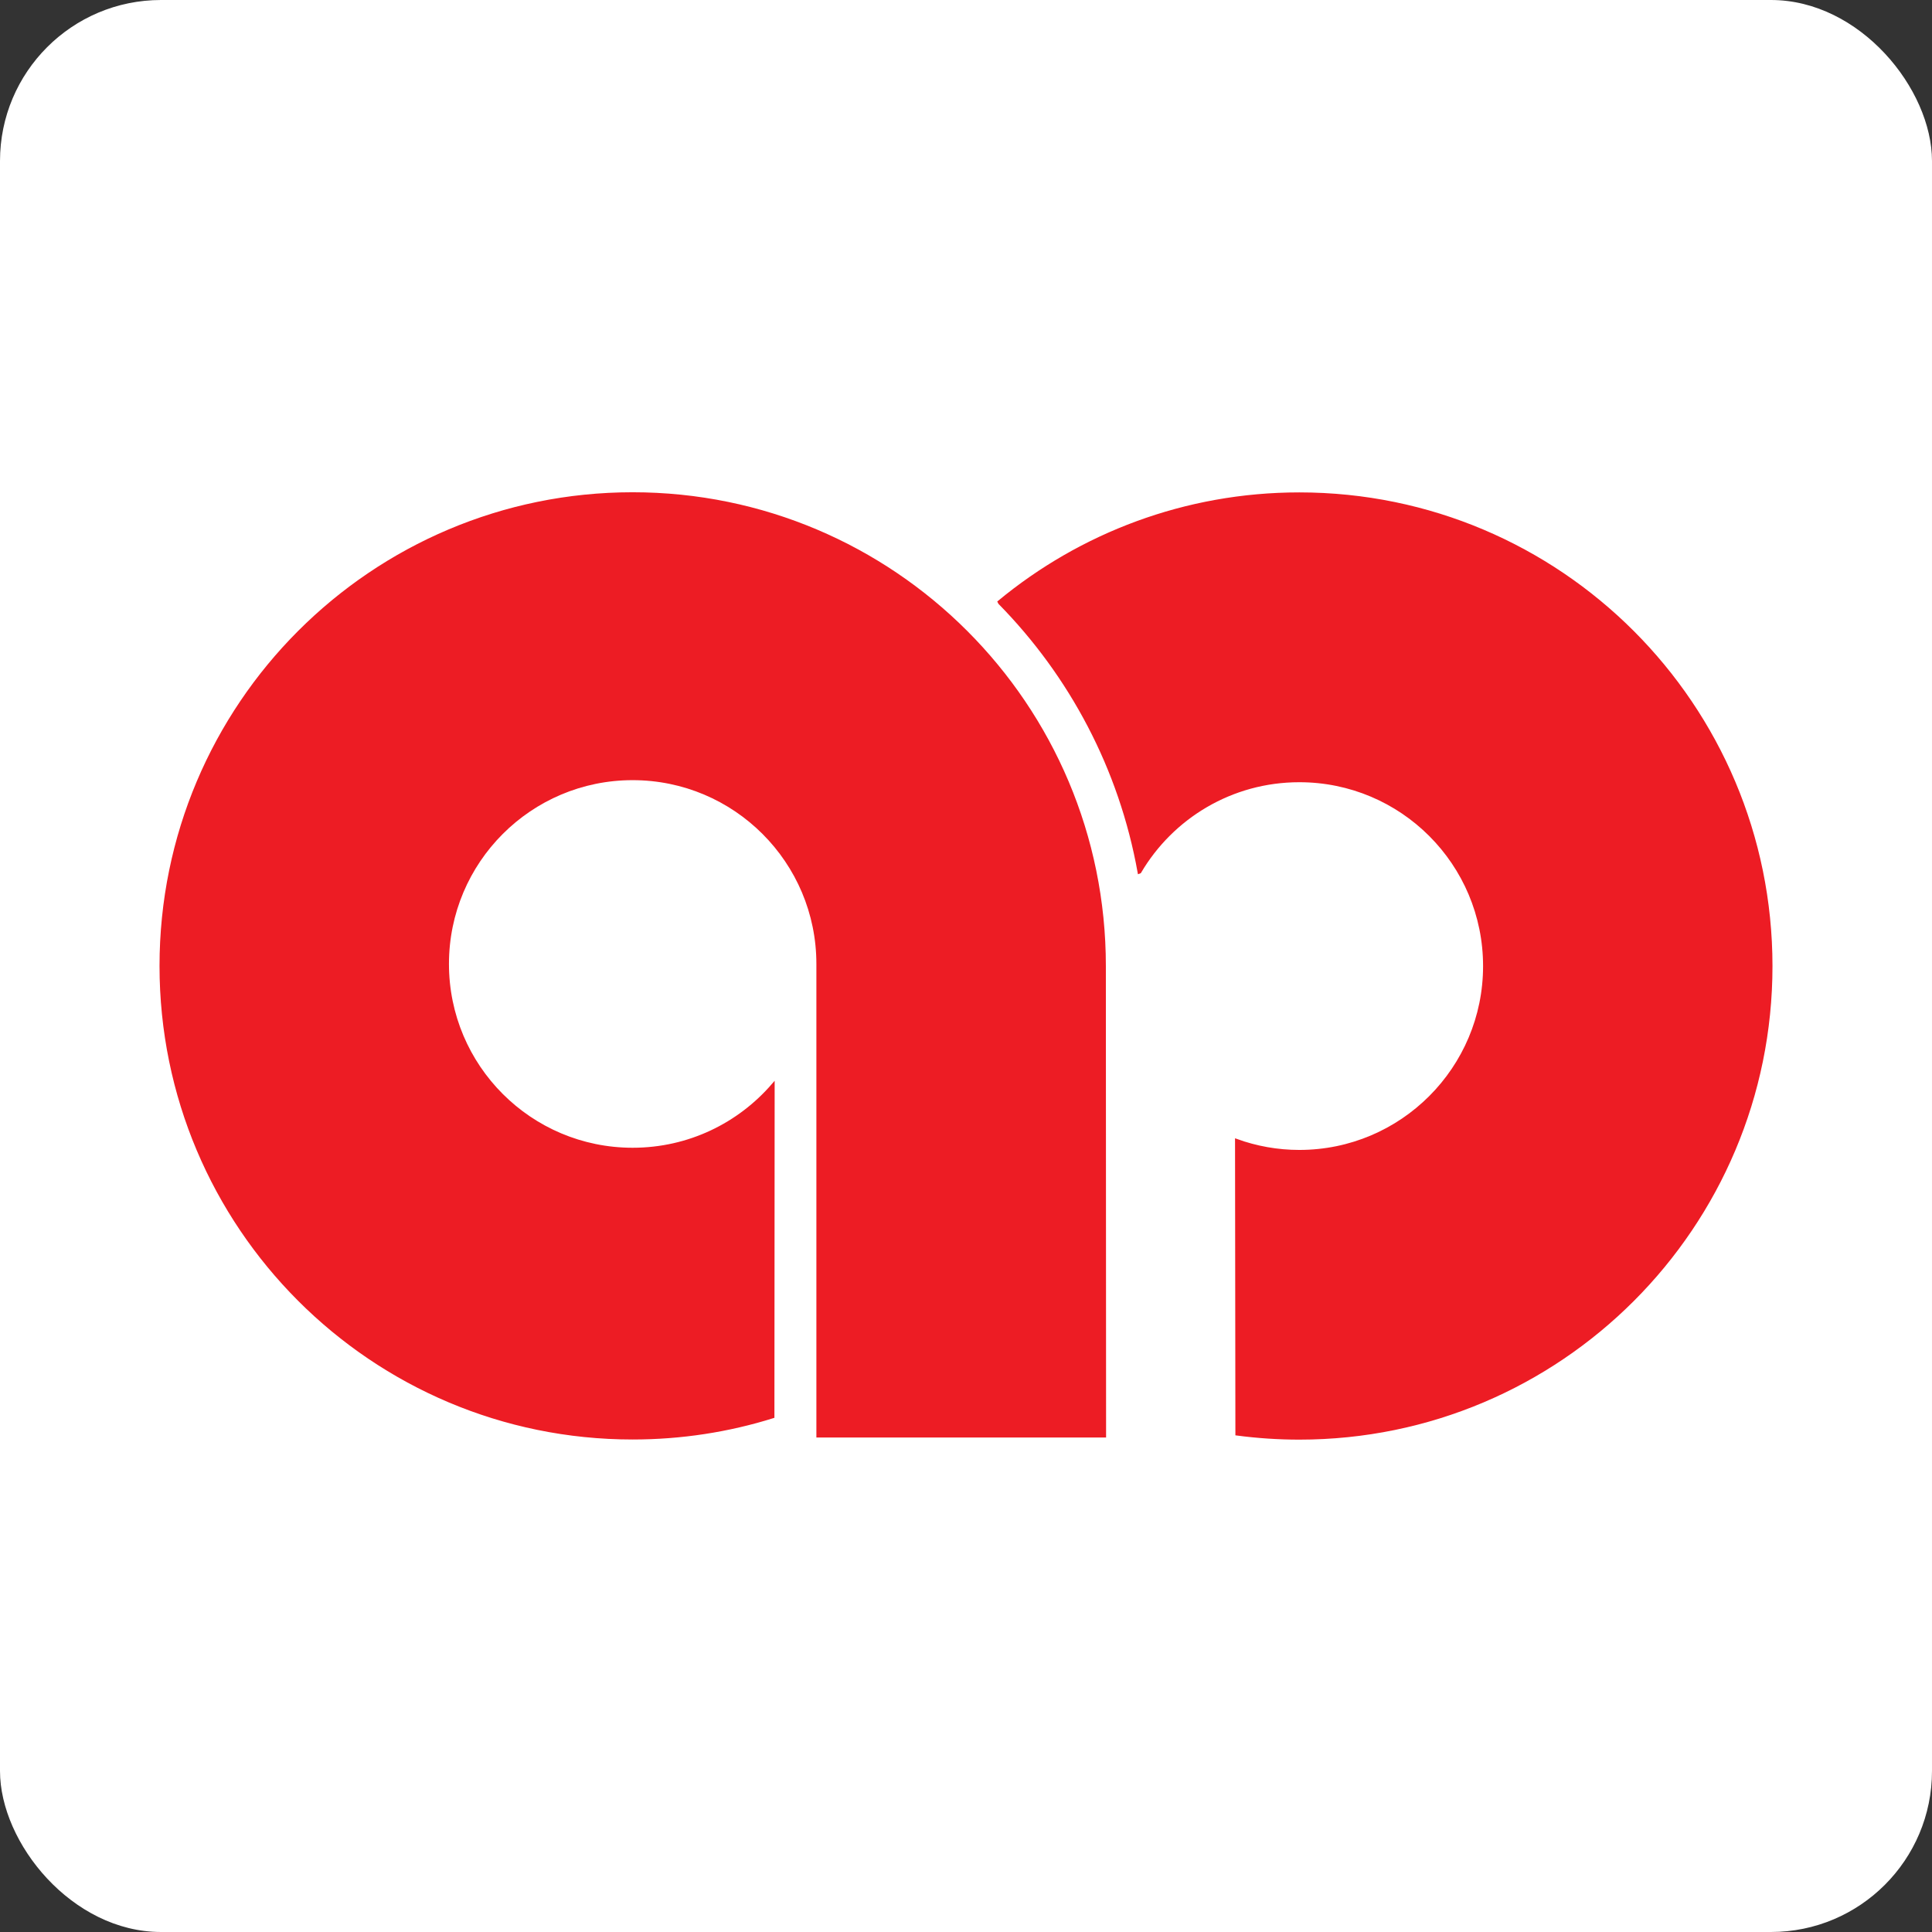 <svg width="180" height="180" viewBox="0 0 180 180" fill="none" xmlns="http://www.w3.org/2000/svg">
<rect x="0" y="0" width="180" height="180" fill="#333333" stroke="none"/>
<rect width="180" height="180" rx="15" fill="white"/>
<path d="M72.035 101.064C68.861 104.745 64.183 107.071 58.941 107.071C49.411 107.071 41.691 99.348 41.691 89.809C41.691 80.275 49.411 72.548 58.941 72.548C68.47 72.548 76.198 80.275 76.198 89.809V133.791H102.914L102.893 89.992C102.893 65.69 83.217 46 58.941 46C34.676 46 15 65.69 15 89.992C15 114.287 34.676 133.977 58.941 133.977C63.49 133.977 67.883 133.287 72.013 131.994L72.035 101.064Z" fill="#ED1C24"/>
<path d="M72.035 101.064C68.861 104.745 64.183 107.071 58.941 107.071C49.411 107.071 41.691 99.348 41.691 89.809C41.691 80.275 49.411 72.548 58.941 72.548C68.47 72.548 76.198 80.275 76.198 89.809V133.791H102.914L102.893 89.992C102.893 65.69 83.217 46 58.941 46C34.676 46 15 65.69 15 89.992C15 114.287 34.676 133.977 58.941 133.977C63.49 133.977 67.883 133.287 72.013 131.994L72.035 101.064Z" stroke="#ED1C24" stroke-width="0.275"/>
<path d="M115.236 133.606C117.141 133.858 119.093 133.99 121.055 133.99C145.328 133.99 165 114.296 165 90.009C165 65.71 145.328 46.013 121.055 46.013C110.442 46.013 100.687 49.792 93.084 56.077L93.135 56.176C99.753 62.909 104.393 71.586 106.126 81.266L106.192 81.241C109.195 76.143 114.729 72.74 121.055 72.74C130.592 72.74 138.312 80.467 138.312 90.009C138.312 99.532 130.592 107.274 121.055 107.274C119.009 107.274 117.042 106.912 115.203 106.248L115.236 133.606Z" fill="#ED1C24"/>
<path d="M115.236 133.606C117.141 133.858 119.093 133.99 121.055 133.99C145.328 133.99 165 114.296 165 90.009C165 65.71 145.328 46.013 121.055 46.013C110.442 46.013 100.687 49.792 93.084 56.077L93.135 56.176C99.753 62.909 104.393 71.586 106.126 81.266L106.192 81.241C109.195 76.143 114.729 72.74 121.055 72.74C130.592 72.74 138.312 80.467 138.312 90.009C138.312 99.532 130.592 107.274 121.055 107.274C119.009 107.274 117.042 106.912 115.203 106.248L115.236 133.606Z" stroke="#ED1C24" stroke-width="0.275"/>
</svg>
